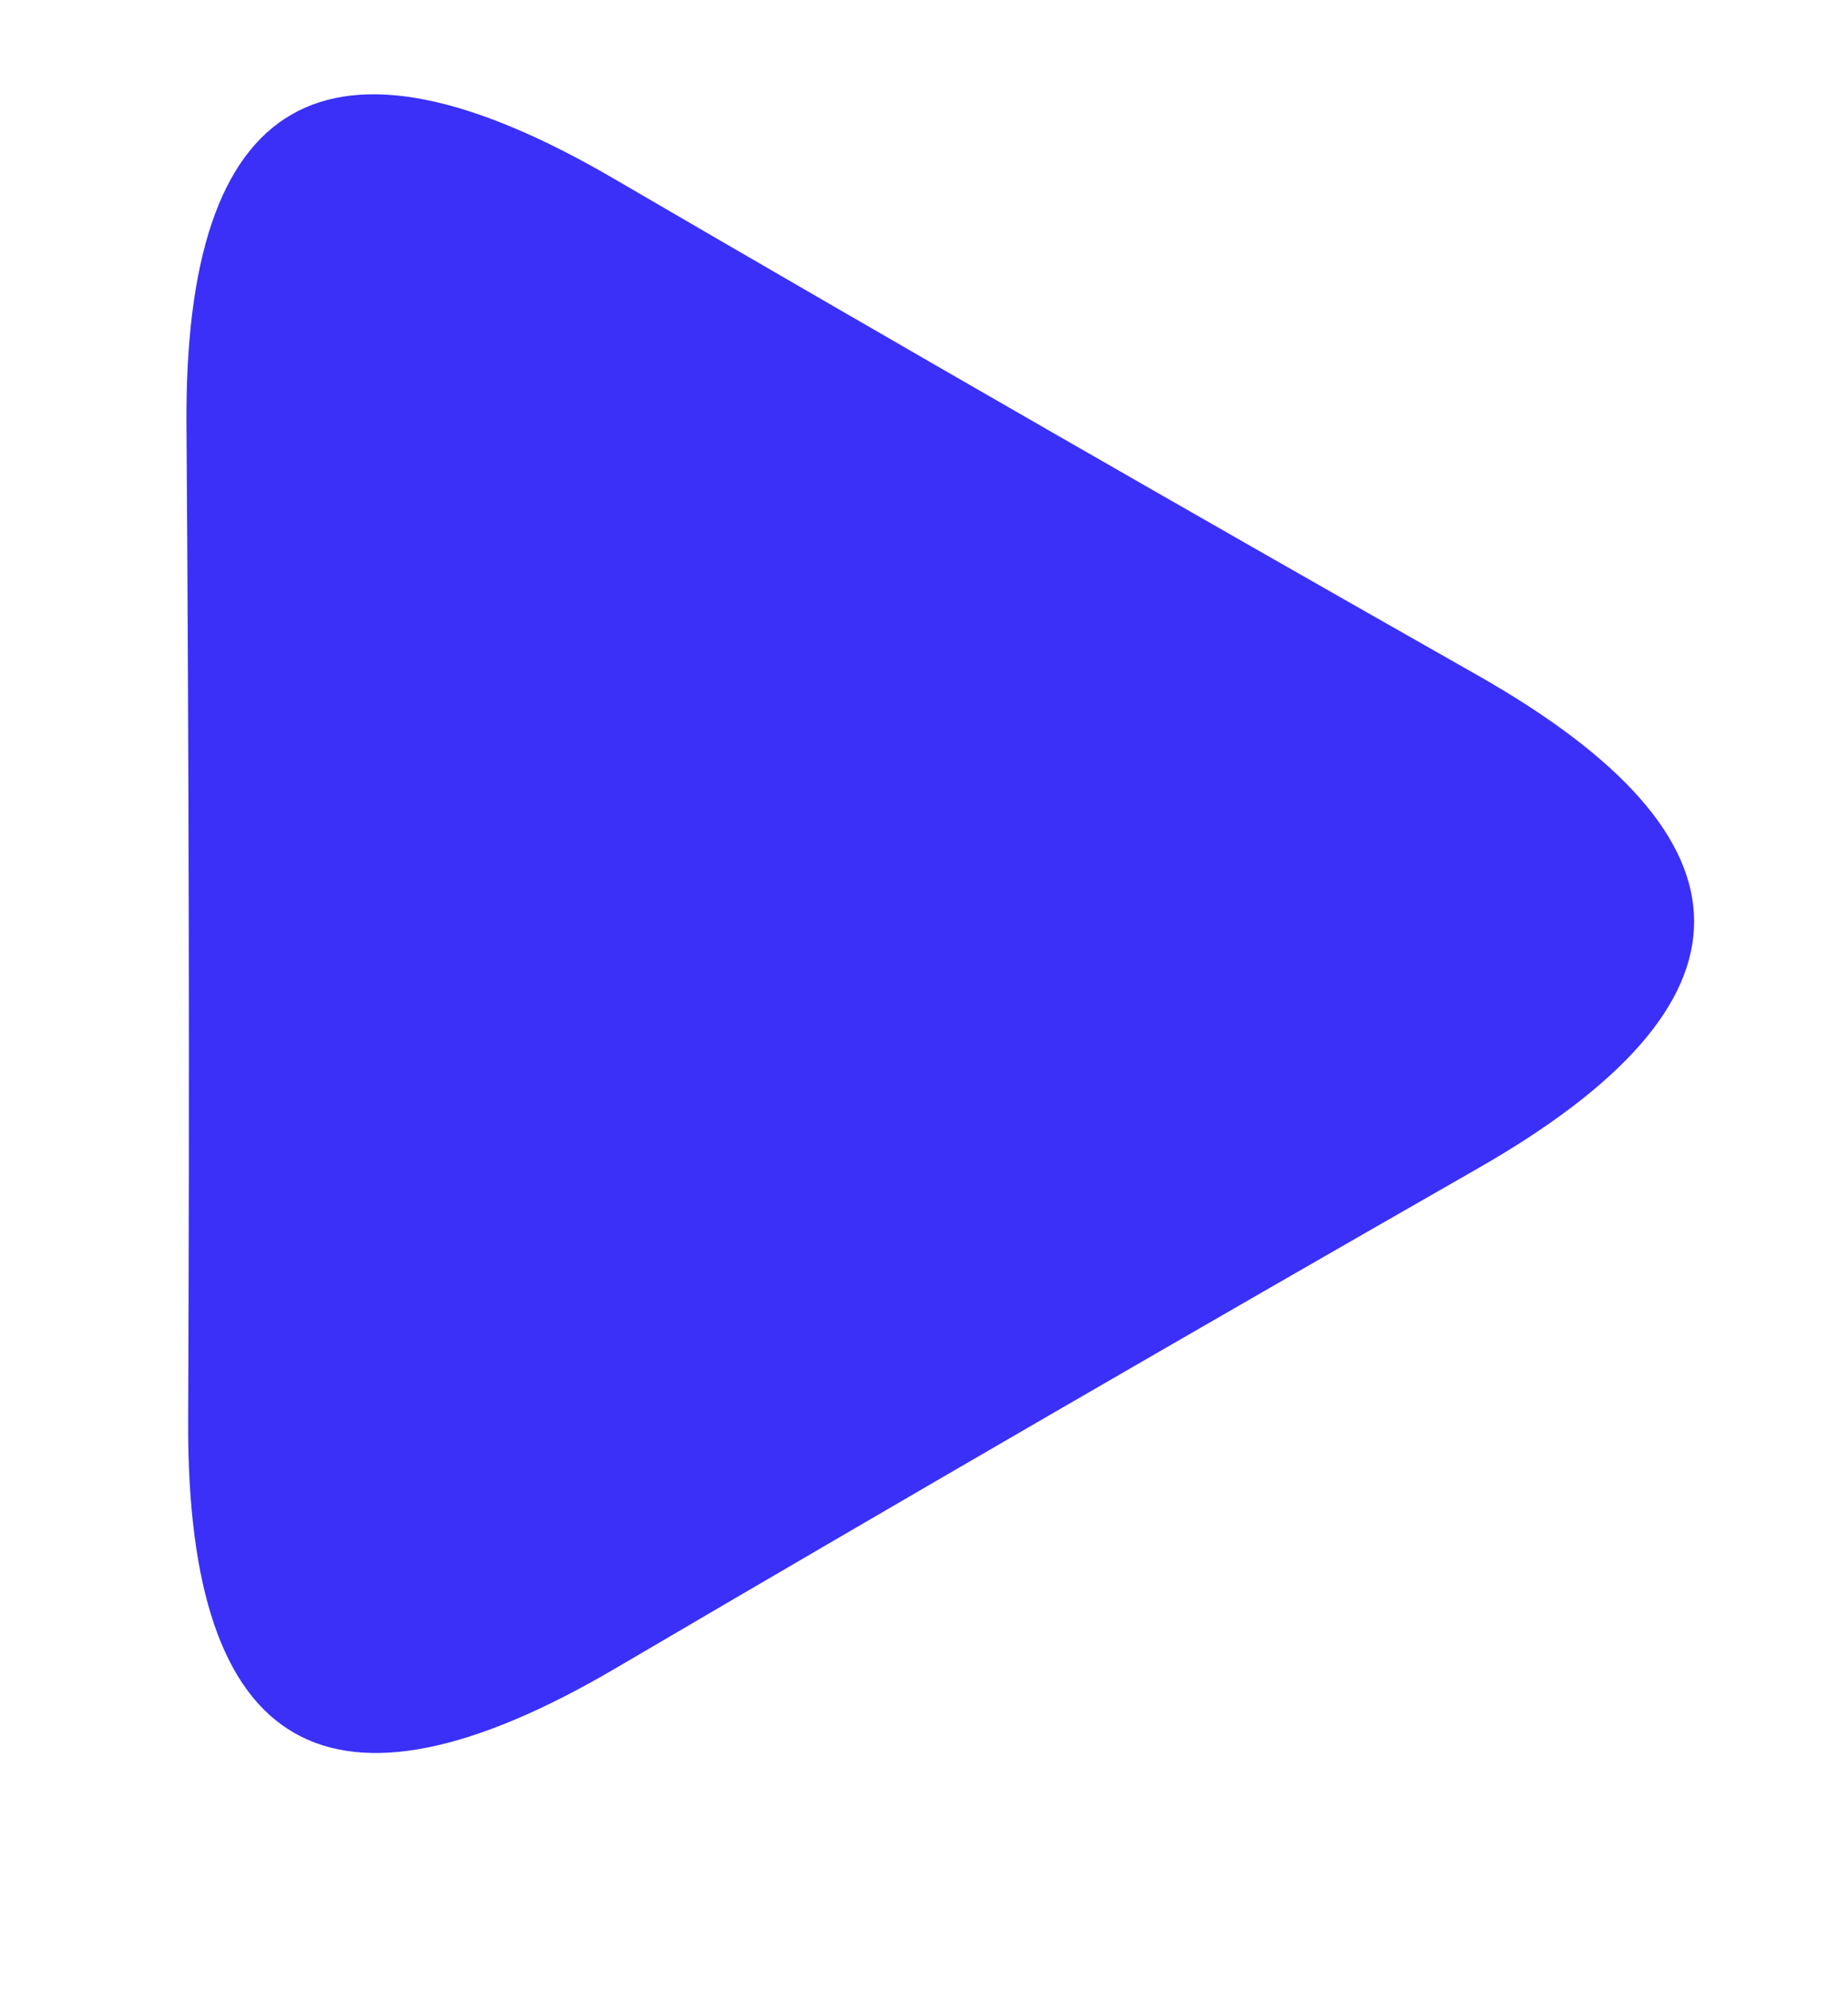 <svg version="1.2" baseProfile="tiny-ps" xmlns="http://www.w3.org/2000/svg" viewBox="0 0 77 83" width="77" height="83">
	<title>первый экран</title>
	<style>
		tspan { white-space:pre }
		.shp0 { fill: #3a30f8 } 
	</style>
	<g id="первый экран">
		<g id="плей">
			<path id="Фигура 8" class="shp0" d="M7.84 59.27C7.9 45.43 7.87 31.58 7.77 17.74C7.66 3.9 13.59 0.46 25.55 7.43C37.51 14.4 49.51 21.3 61.55 28.13C73.59 34.96 73.6 41.81 61.59 48.68C49.57 55.56 37.6 62.5 25.66 69.51C13.73 76.52 7.79 73.11 7.84 59.27Z" />
		</g>
	</g>
</svg>